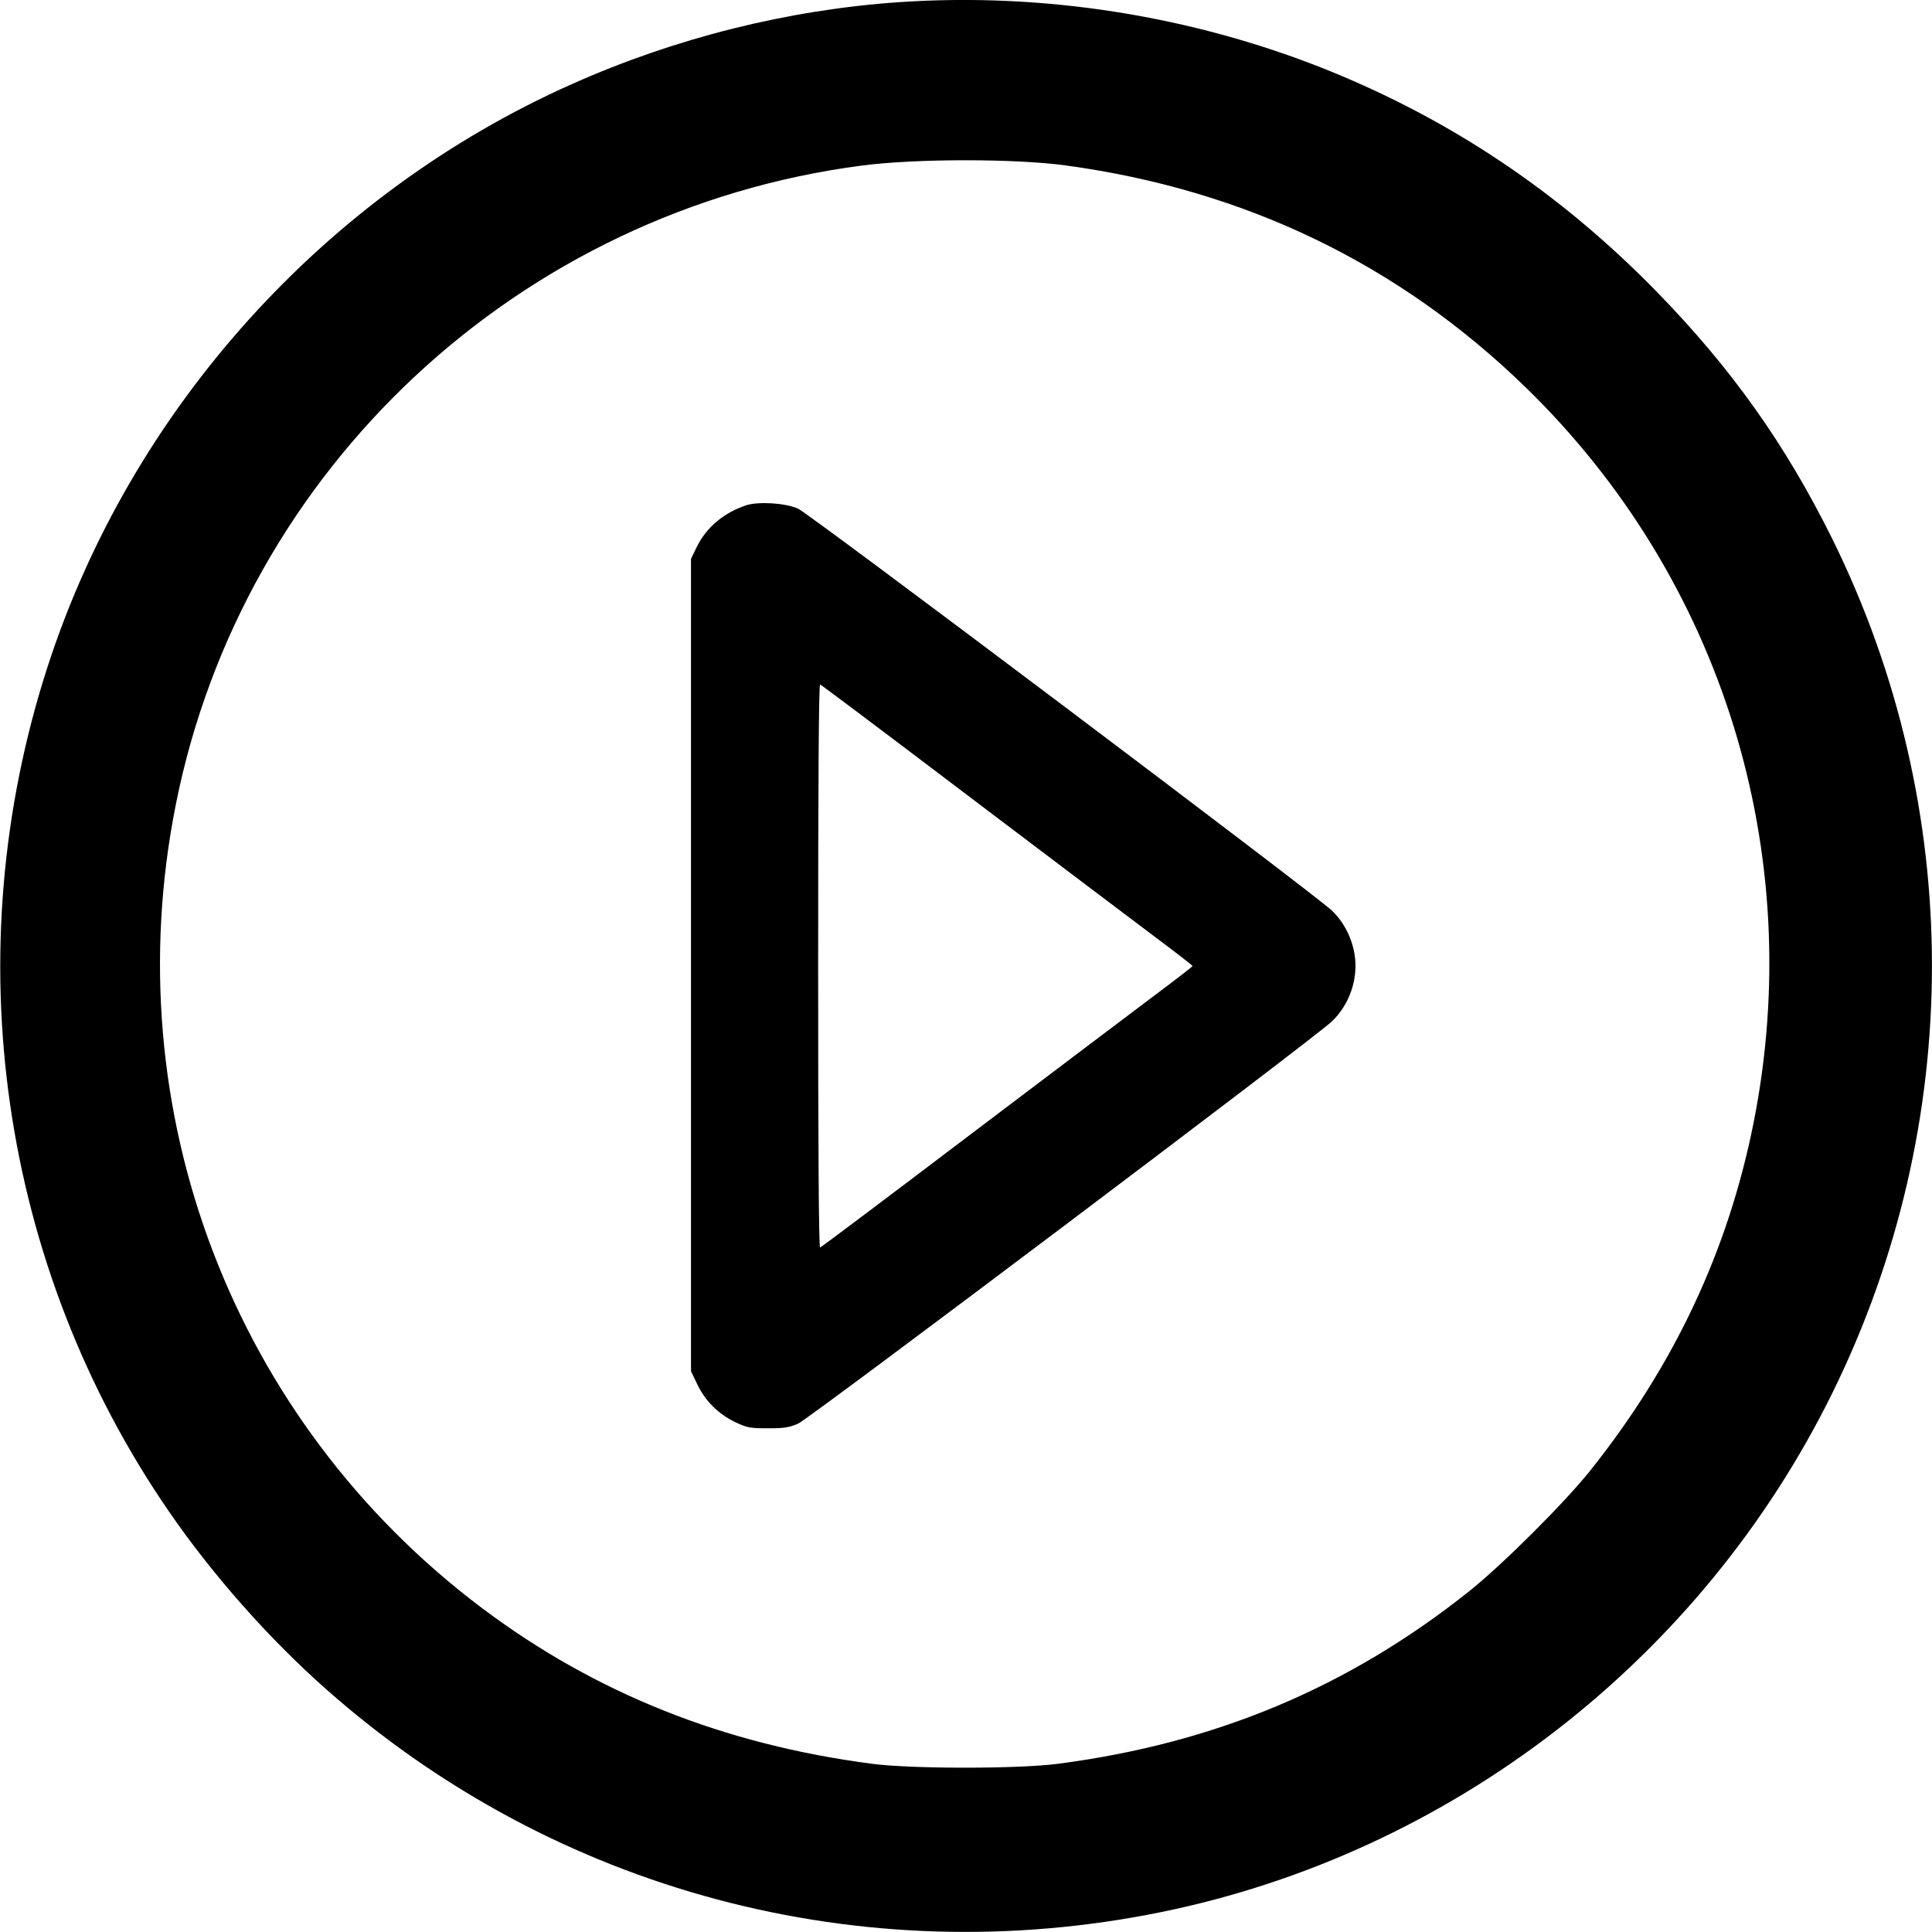 <svg version="1.0" xmlns="http://www.w3.org/2000/svg" width="1306.667" height="1306.667" viewBox="0 0 980 980"><path d="M456 1.1C399.5 5 342.4 19.3 290 42.7 164.7 98.5 66.5 207.6 24.2 338-22.9 483.2-.1 642.1 85.7 766.7c22 32 50.7 64.5 79.8 90.2 115.8 102.5 271.5 144 423.5 113 147.1-30 273.9-128.1 340.5-263.4 67.3-136.7 67.3-296.6 0-433-23.8-48.1-51.3-86.8-89.5-125.9-48.8-49.9-104-86.9-167.5-112.4C604.5 8 529.2-3.9 456 1.1zm84.5 82.8c91.1 12.4 169 50 233.4 112.6 99.7 97 142.8 236.2 115.6 373-12.9 64.8-40.2 123-82.9 176.5-13 16.3-44.6 47.8-61.3 61.1-61.2 48.8-128.9 77.2-208.8 87.6-20 2.6-74 2.6-94 0-75.3-9.8-140.5-35.8-198-79C118.2 720.7 58.2 563.3 89.2 408c34-170.5 174.4-301.3 347.8-324 27.5-3.6 77.6-3.6 103.5-.1z"/><path d="M378.5 256.3c-11.4 3.8-20.2 11.2-25.1 21.2l-2.9 6v412l3.2 6.7c4 8.4 10.7 15.1 19.3 19.2 5.9 2.8 7.4 3.1 16.5 3.1 8.4 0 10.8-.4 15.4-2.4 5.9-2.7 262-195.6 270.7-204 9-8.6 13.5-21.8 11.5-34-1.4-8.5-5.5-16.5-11.5-22.2-8.9-8.5-265.1-201.4-270.8-203.9-6.5-2.9-20.1-3.7-26.3-1.7zm113.7 148.2c41.4 31.3 83.7 63.3 94 71 10.3 7.7 18.7 14.2 18.7 14.5 0 .3-8.4 6.8-18.7 14.5-10.3 7.7-52.6 39.7-94 71-41.4 31.4-75.7 57.2-76.2 57.3-.7.2-1-51.8-1-142.8 0-91 .3-143 1-142.8.5.1 34.8 25.9 76.2 57.3z"/></svg>